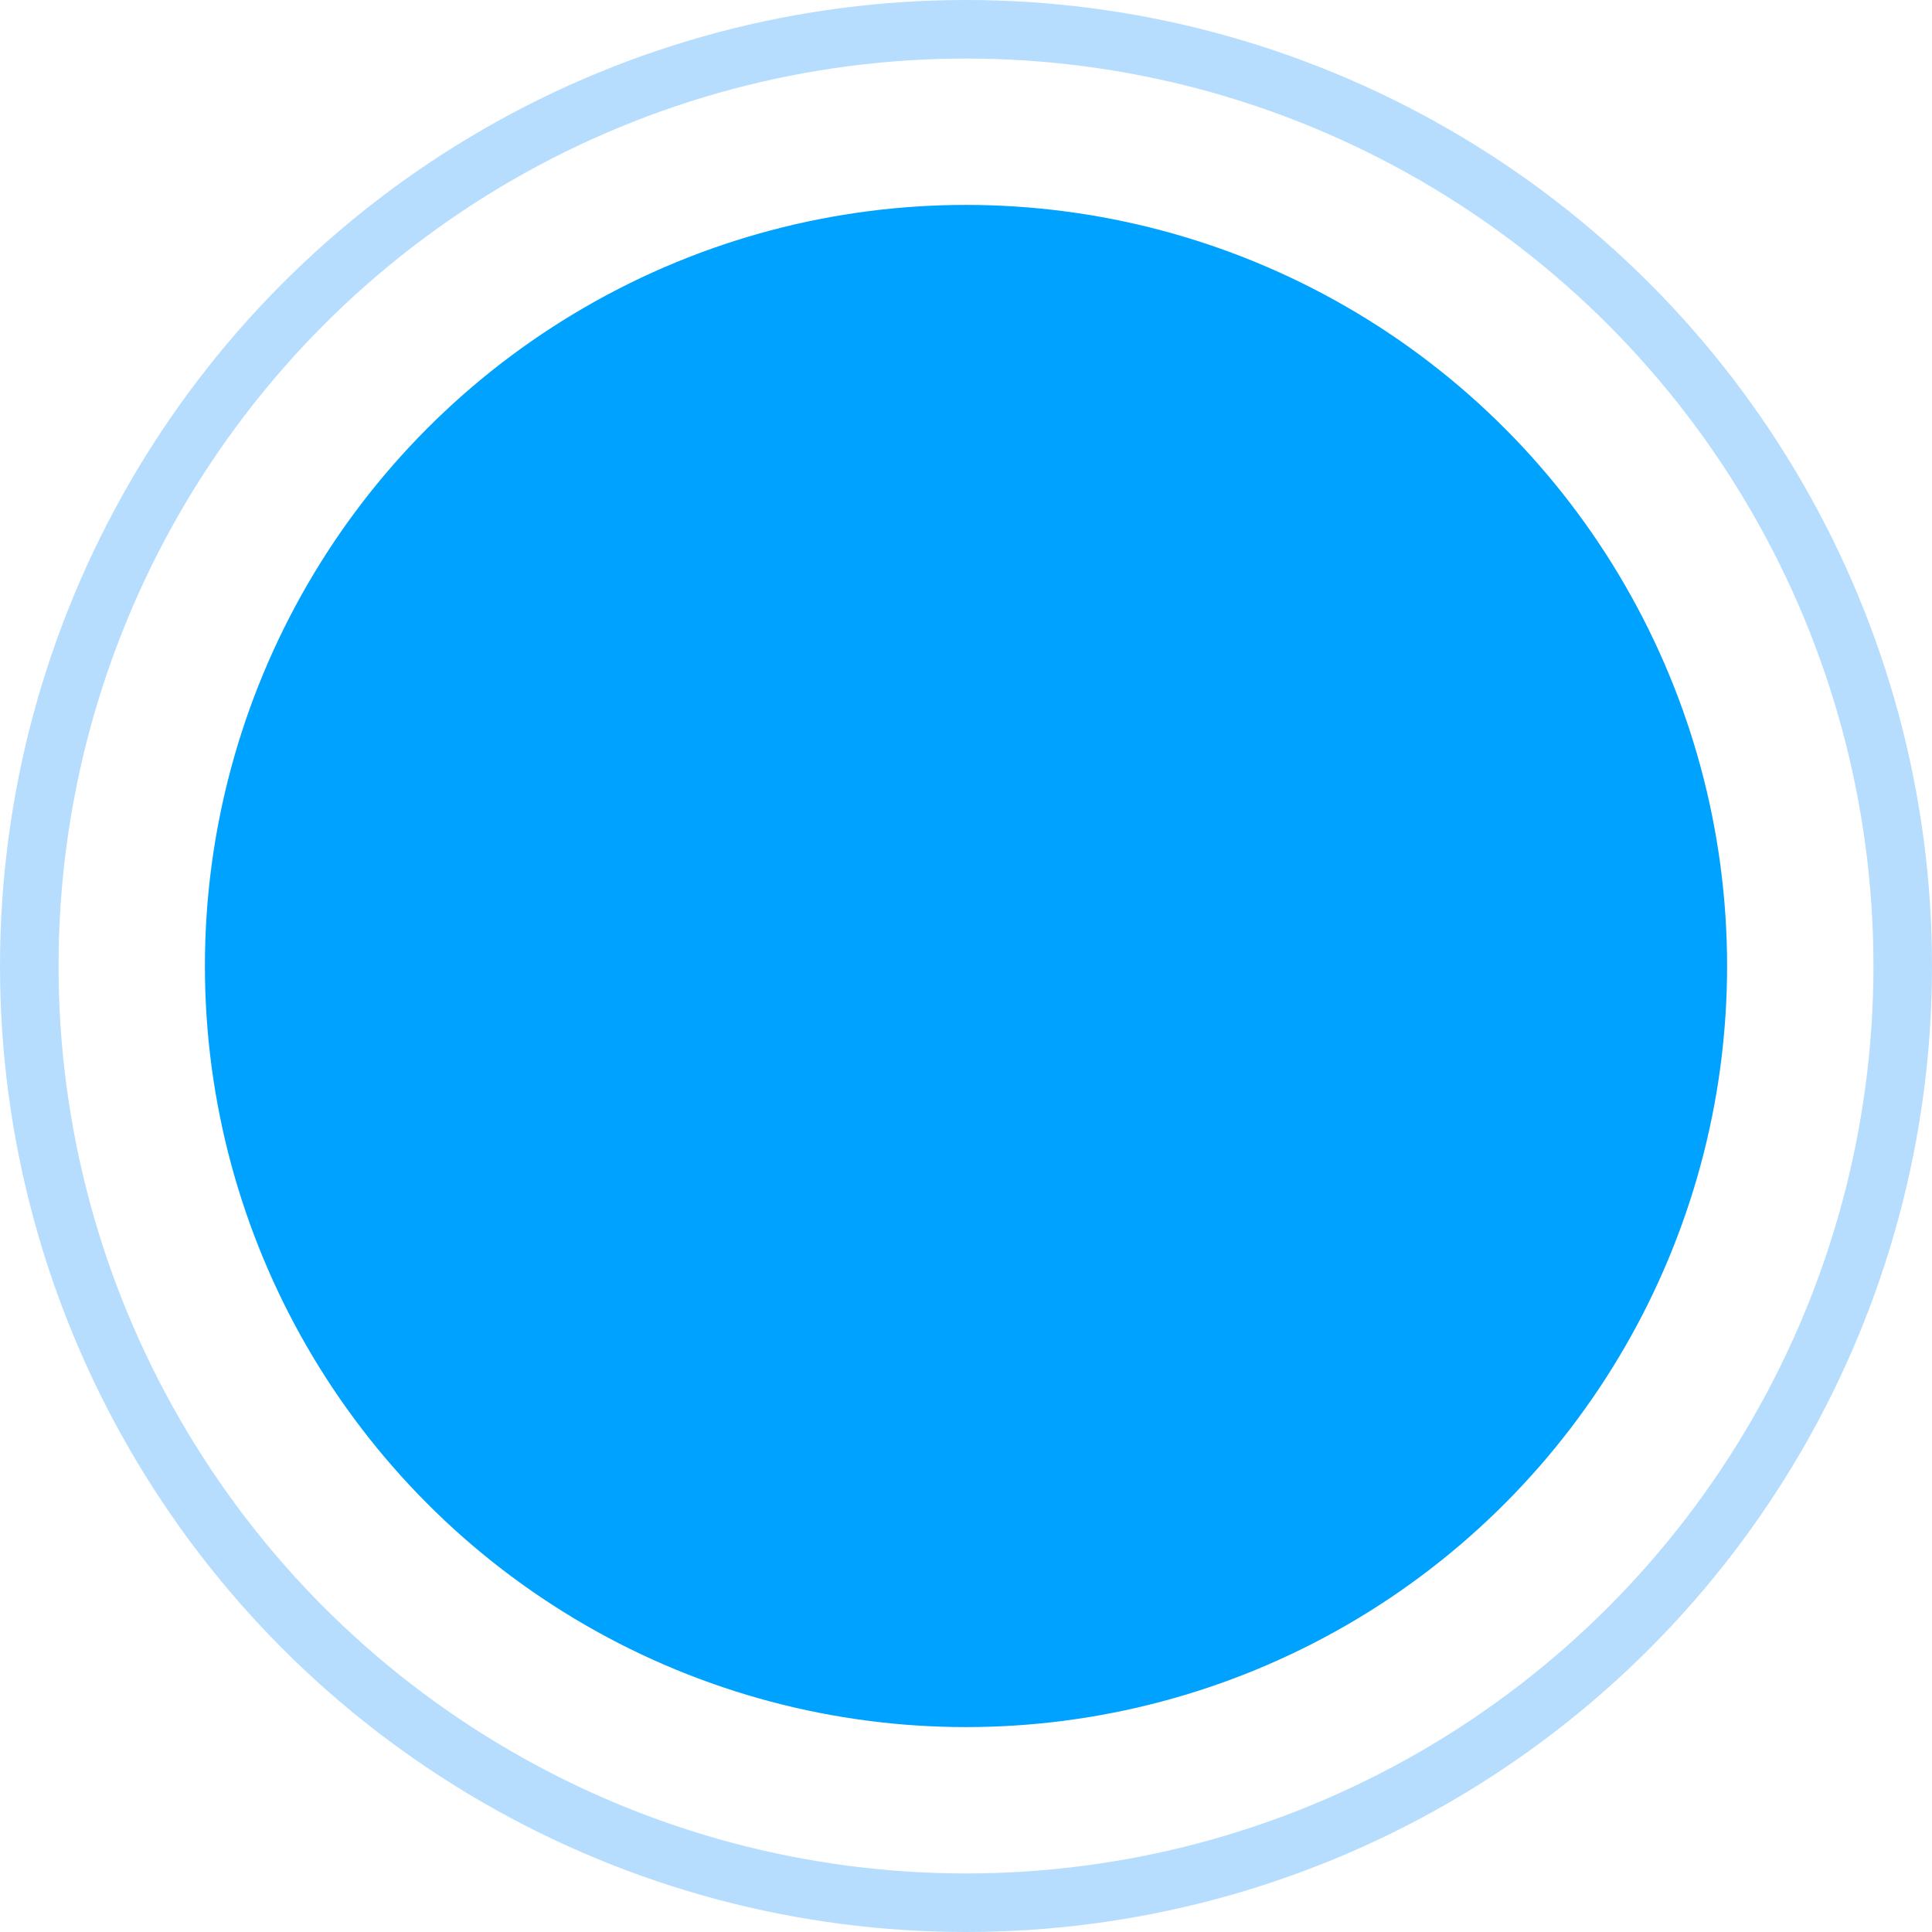 <?xml version="1.0" encoding="UTF-8"?>
<svg width="66px" height="66px" viewBox="0 0 66 66" version="1.1" xmlns="http://www.w3.org/2000/svg" xmlns:xlink="http://www.w3.org/1999/xlink">
    <title>button/capture on@2x</title>
    <g id="Flow-APK" stroke="none" stroke-width="1" fill="none" fill-rule="evenodd">
        <g id="Group-2">
            <circle id="Oval" stroke="#B6DDFE" stroke-width="2" cx="33" cy="33" r="32"></circle>
            <circle id="Oval" fill="#00A2FF" cx="33" cy="33" r="26"></circle>
        </g>
    </g>
</svg>